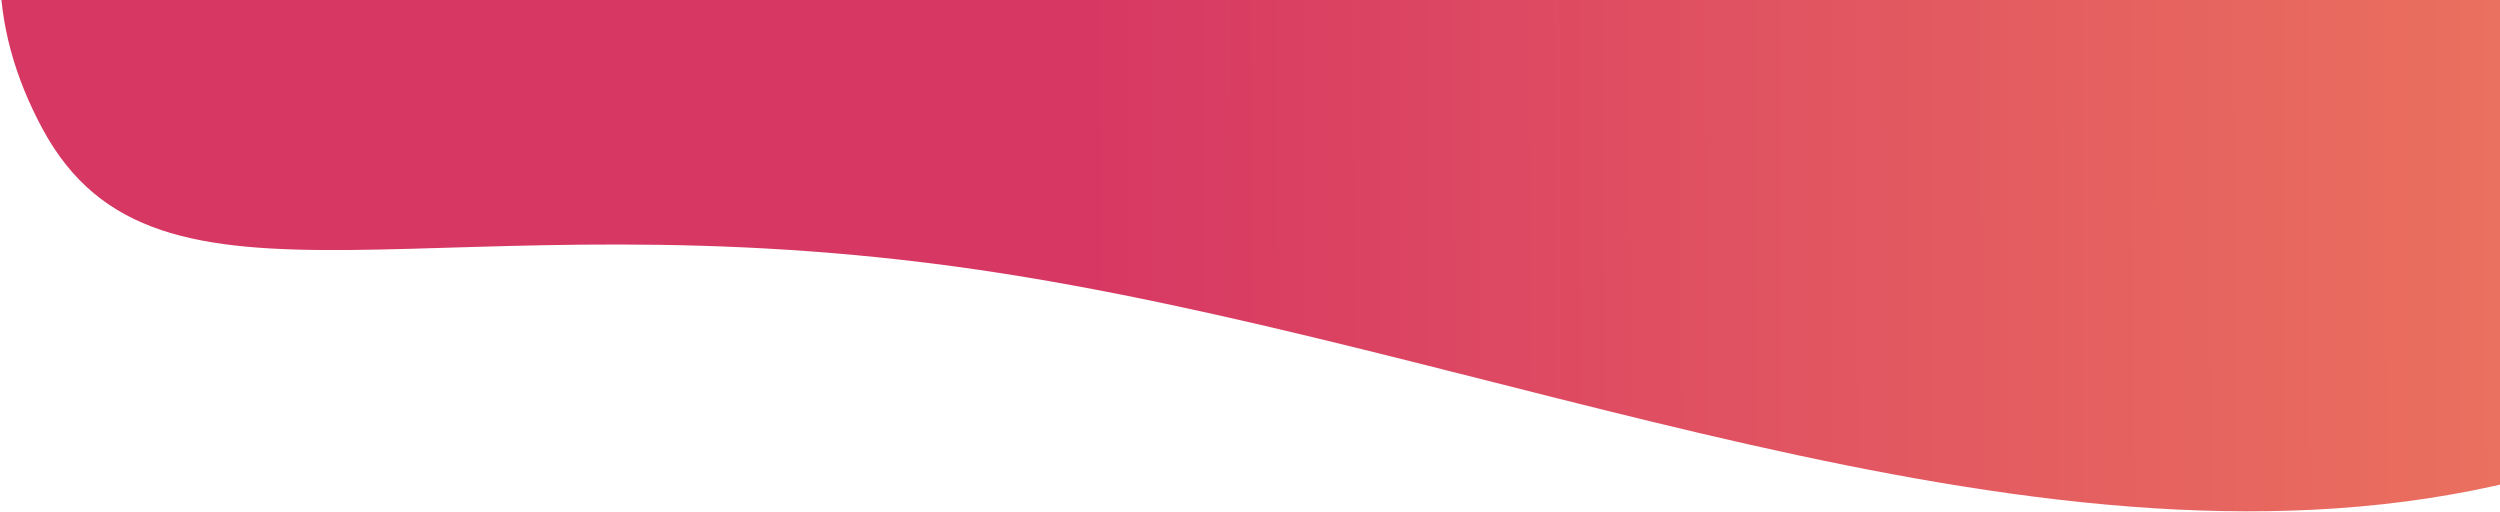 <svg width="1173" height="240" viewBox="0 0 1173 240" fill="none" xmlns="http://www.w3.org/2000/svg">
<path fill-rule="evenodd" clip-rule="evenodd" d="M863.184 -308.98C1112.25 -308.19 1372.87 -285.593 1524.16 -210.953C1672.59 -137.722 1663.31 -37.534 1592.14 50.656C1527.57 130.661 1361.18 185.871 1169.84 228.109C949.15 276.827 697.015 161.268 458.5 126.5C205.225 89.58 74.1 160.867 19.973 60.493C-32.452 -36.723 16.544 -140.005 188.127 -215.188C352.73 -287.313 610.905 -309.779 863.184 -308.98Z" fill="url(#paint0_linear)"/>
<defs>
<linearGradient id="paint0_linear" x1="499.088" y1="7.98" x2="1584.59" y2="3.147" gradientUnits="userSpaceOnUse">
<stop stop-color="#D73763"/>
<stop offset="1" stop-color="#F6935C"/>
</linearGradient>
</defs>
</svg>
